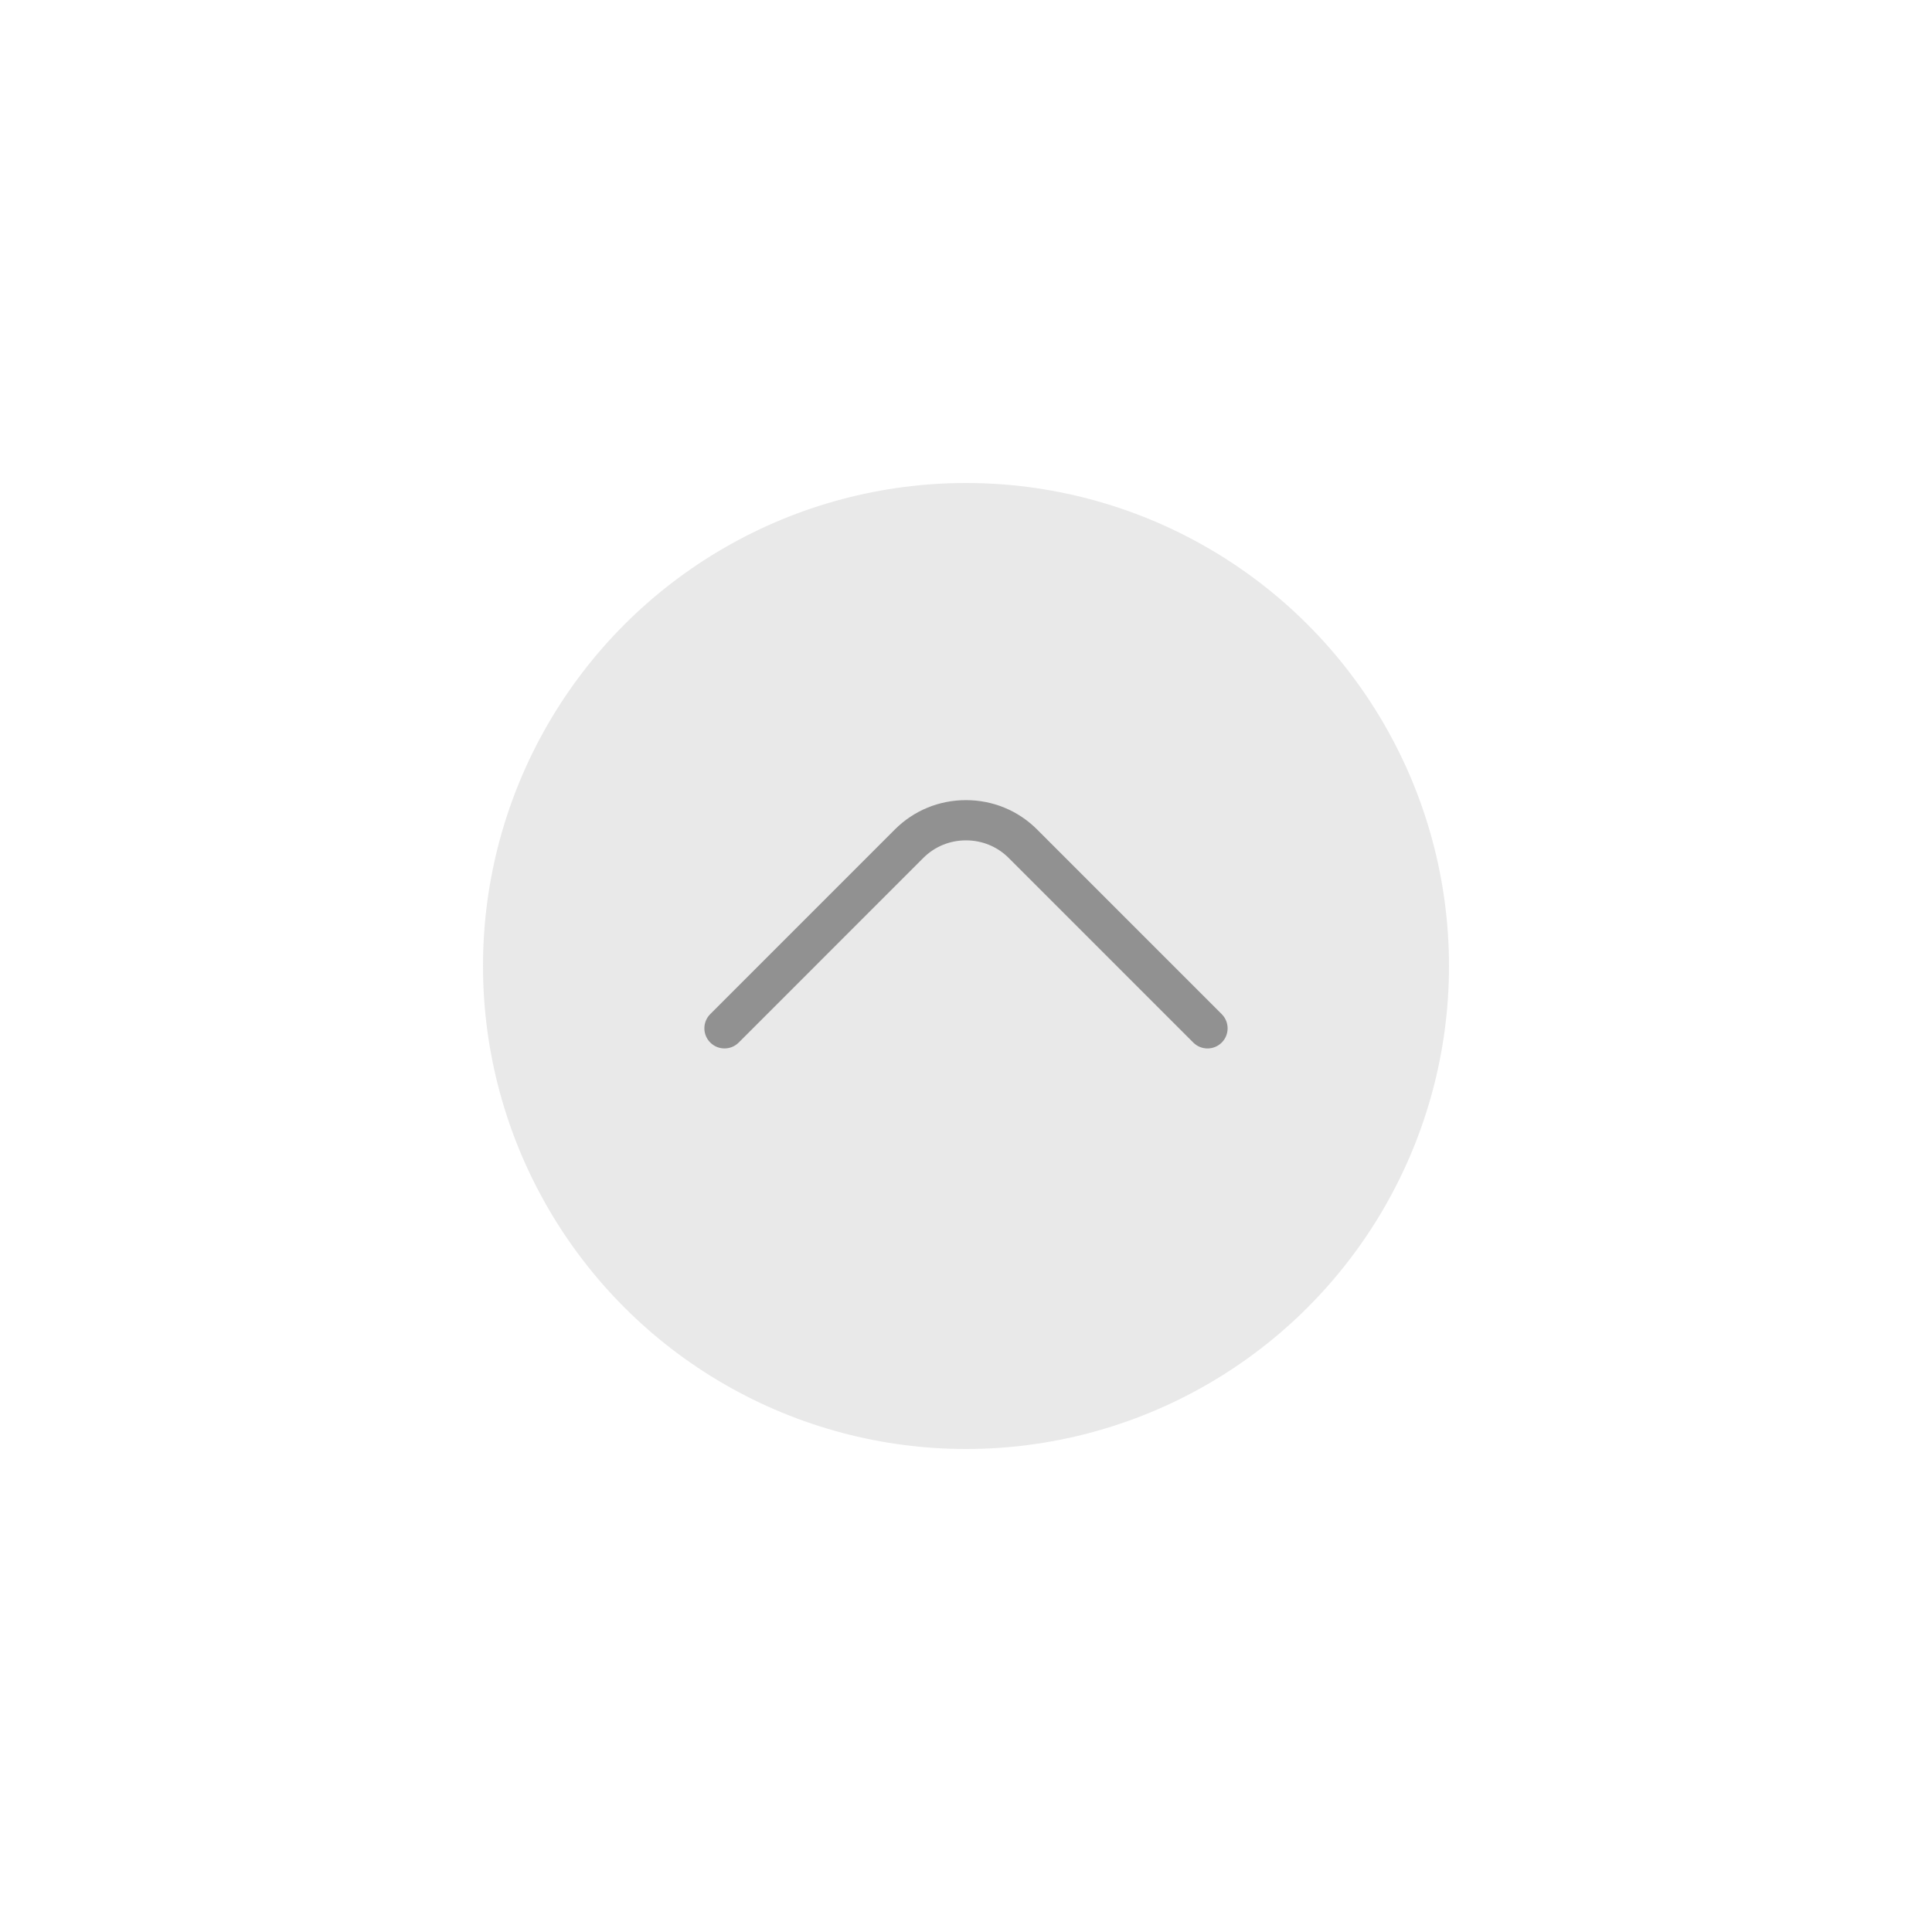 <svg xmlns="http://www.w3.org/2000/svg" xmlns:xlink="http://www.w3.org/1999/xlink" style="isolation:isolate" width="96" height="96"><rect id="backgroundrect" width="100%" height="100%" x="0" y="0" fill="none" stroke="none"/><defs><clipPath id="_clipPath_1FGSaZ57zeQsBuzqeWuWTD0sDFzdIcTB"><rect width="96" height="96" id="svg_1"/></clipPath></defs><g class="currentLayer" style=""><title>Layer 1</title><g clip-path="url(#_clipPath_1FGSaZ57zeQsBuzqeWuWTD0sDFzdIcTB)" id="svg_2" class="" fill="#919191" fill-opacity="1"><g id="svg_3" fill="#919191" fill-opacity="1"><g opacity="0.2" id="svg_4" fill="#919191" fill-opacity="1"><circle vector-effect="non-scaling-stroke" cx="48" cy="48" r="24" fill="#919191" id="svg_5" fill-opacity="1"/></g><path d=" M 60 52.097 C 59.744 52.097 59.488 51.999 59.293 51.804 L 50.121 42.631 C 49.558 42.068 48.804 41.757 47.999 41.757 L 47.999 41.757 C 47.195 41.757 46.441 42.067 45.878 42.631 L 36.707 51.803 C 36.316 52.194 35.684 52.194 35.293 51.803 C 34.902 51.412 34.902 50.78 35.293 50.389 L 44.464 41.217 C 45.405 40.276 46.661 39.758 47.999 39.758 C 47.999 39.758 47.999 39.758 47.999 39.758 C 49.338 39.758 50.593 40.277 51.534 41.218 L 60.706 50.391 C 61.097 50.782 61.097 51.414 60.706 51.805 C 60.512 51.999 60.256 52.097 60 52.097 Z " fill="#919191" id="svg_6" fill-opacity="1"/></g><g opacity="0" id="svg_7" fill="#919191" fill-opacity="1"><rect x="0" y="0" width="64" height="64" fill="#919191" id="svg_8" fill-opacity="1"/></g></g></g></svg>